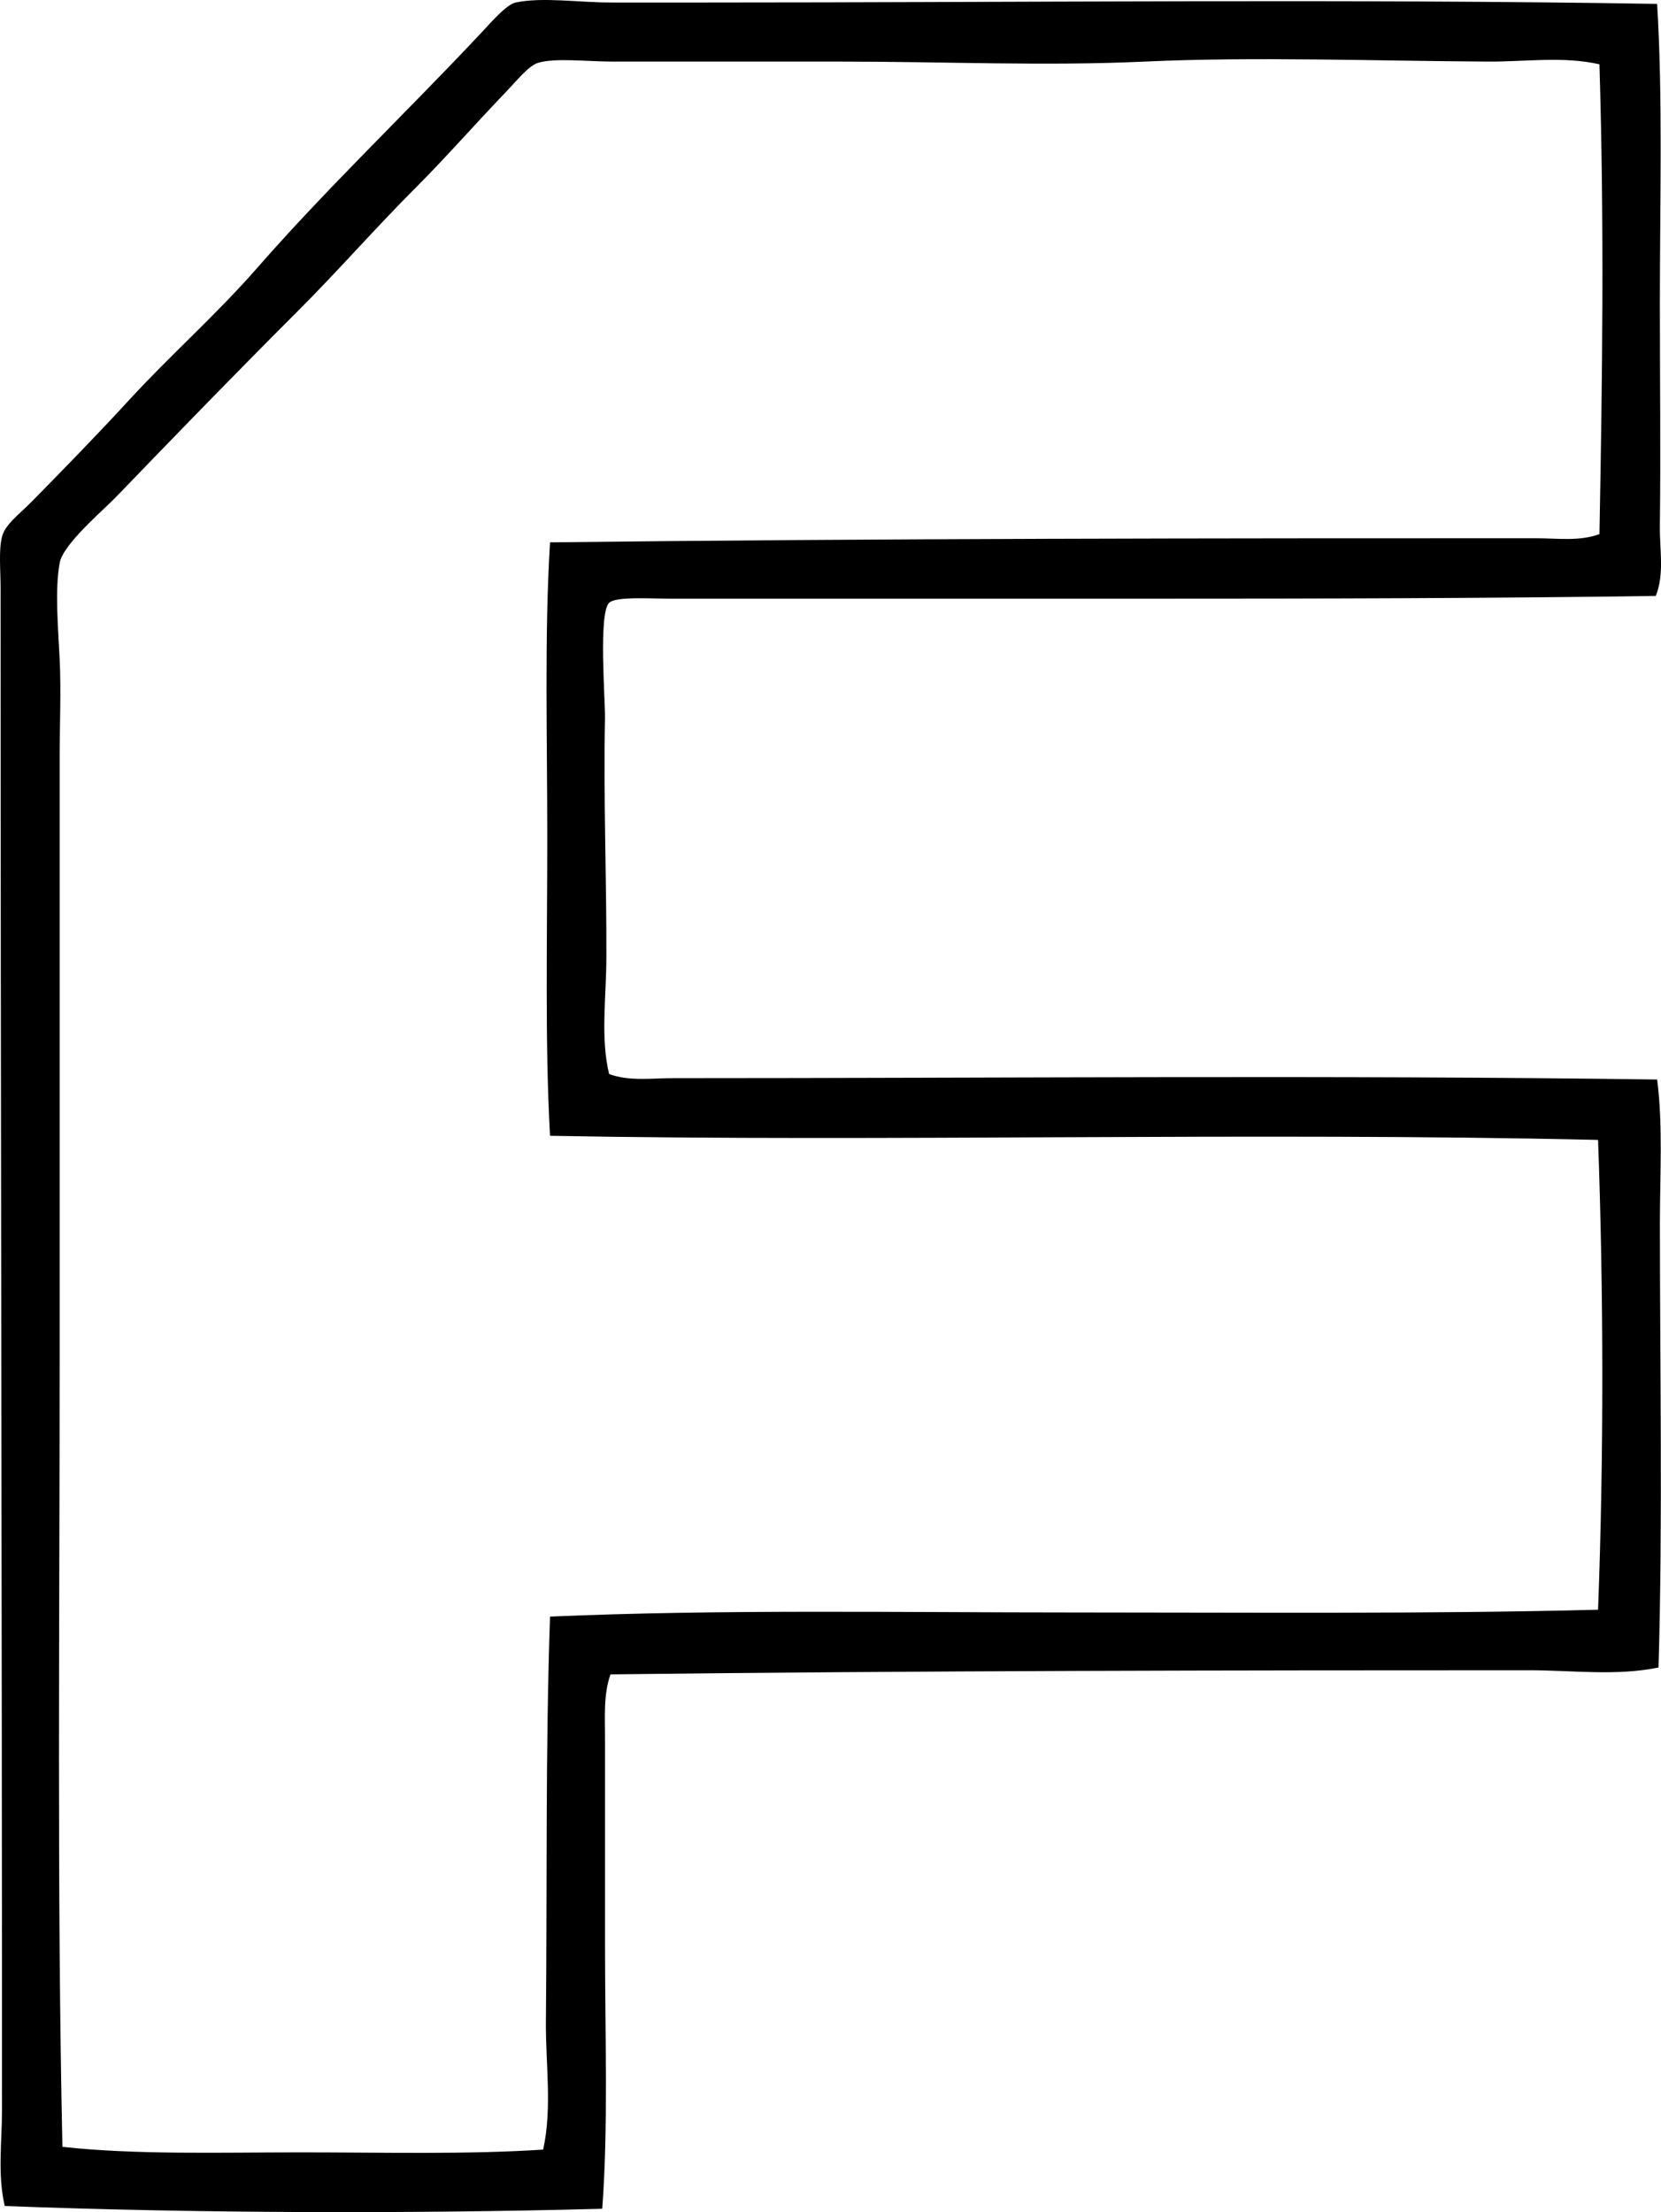 <?xml version="1.0" encoding="iso-8859-1"?>
<!-- Generator: Adobe Illustrator 19.2.0, SVG Export Plug-In . SVG Version: 6.00 Build 0)  -->
<svg version="1.1" xmlns="http://www.w3.org/2000/svg" xmlns:xlink="http://www.w3.org/1999/xlink" x="0px" y="0px"
	 viewBox="0 0 58.962 78.515" style="enable-background:new 0 0 58.962 78.515;" xml:space="preserve">
<g id="Freisland_x5F_Bank">
	<path style="fill-rule:evenodd;clip-rule:evenodd;" d="M58.824,0.138c0.205,3.327,0.098,6.989,0.098,10.629
		c0,2.676,0.032,5.331,0,7.899c-0.011,0.853,0.167,1.71-0.146,2.487c-5.97,0.086-11.954,0.097-18.431,0.097
		c-5.452,0-10.866,0-16.529,0c-0.742,0-1.956-0.086-2.194,0.147c-0.384,0.375-0.134,3.47-0.146,4.096
		c-0.058,2.893,0.059,5.646,0.049,8.533c-0.006,1.372-0.212,2.821,0.097,4.096c0.708,0.264,1.515,0.147,2.243,0.147
		c11.703,0,23.542-0.113,34.96,0.048c0.21,1.626,0.098,3.365,0.098,5.12c0,5.062,0.102,10.663-0.049,15.75
		c-1.502,0.309-3.052,0.098-4.583,0.098c-10.269,0-21.775,0.014-32.62,0.146c-0.253,0.712-0.194,1.518-0.194,2.292
		c0,2.25,0,4.786,0,7.265c0,3.268,0.117,6.553-0.099,9.411c-6.864,0.182-14.413,0.161-21.21-0.098
		c-0.261-1.121-0.097-2.28-0.097-3.413C0.071,56.817,0.021,39.138,0.021,20.86c0-0.622-0.072-1.323,0.049-1.804
		c0.11-0.44,0.585-0.773,1.072-1.268c1.163-1.181,2.333-2.383,3.413-3.559c1.533-1.67,3.072-3.004,4.584-4.73
		c2.519-2.876,5.254-5.467,7.947-8.337c0.327-0.349,0.887-1.002,1.219-1.073c0.938-0.2,2.257,0,3.364,0c1.12,0,2.272,0,3.315,0
		C36.362,0.089,47.737-0.045,58.824,0.138z M52.827,2.186c-3.917-0.021-8.32-0.18-12.19,0c-3.517,0.164-7.146,0-10.775,0
		c-2.633,0-5.341,0-8.094,0c-0.93,0-2.08-0.142-2.682,0.049c-0.329,0.104-0.782,0.671-1.121,1.024
		c-1.098,1.142-2.153,2.349-3.17,3.364c-1.467,1.466-2.751,2.947-4.241,4.437c-2.198,2.197-4.238,4.301-6.438,6.583
		c-0.467,0.485-1.879,1.672-1.998,2.34c-0.174,0.966-0.055,2.276,0,3.413c0.055,1.139,0,2.367,0,3.462c0,7.23,0,14.186,0,21.259
		c0,9.542-0.097,19.096,0.098,28.085c2.637,0.287,5.587,0.195,8.483,0.195c2.925,0,5.858,0.08,8.582-0.098
		c0.328-1.487,0.082-3.052,0.098-4.584c0.045-4.543-0.019-9.567,0.146-14.335c6.052-0.262,12.367-0.146,18.626-0.146
		c6.254,0,12.523,0.057,18.577-0.097c0.208-5.497,0.194-11.341,0-16.676c-12.34-0.287-25.222,0.079-37.203-0.146
		c-0.183-3.289-0.098-6.951-0.098-10.532c0.001-3.612-0.105-7.212,0.098-10.532c11.673-0.141,23.721-0.146,35.009-0.146
		c0.744,0,1.529,0.117,2.243-0.147c0.102-5.401,0.174-10.953,0-16.676C55.49,1.991,54.154,2.193,52.827,2.186z"/>
</g>
<g id="Layer_1">
</g>
</svg>
